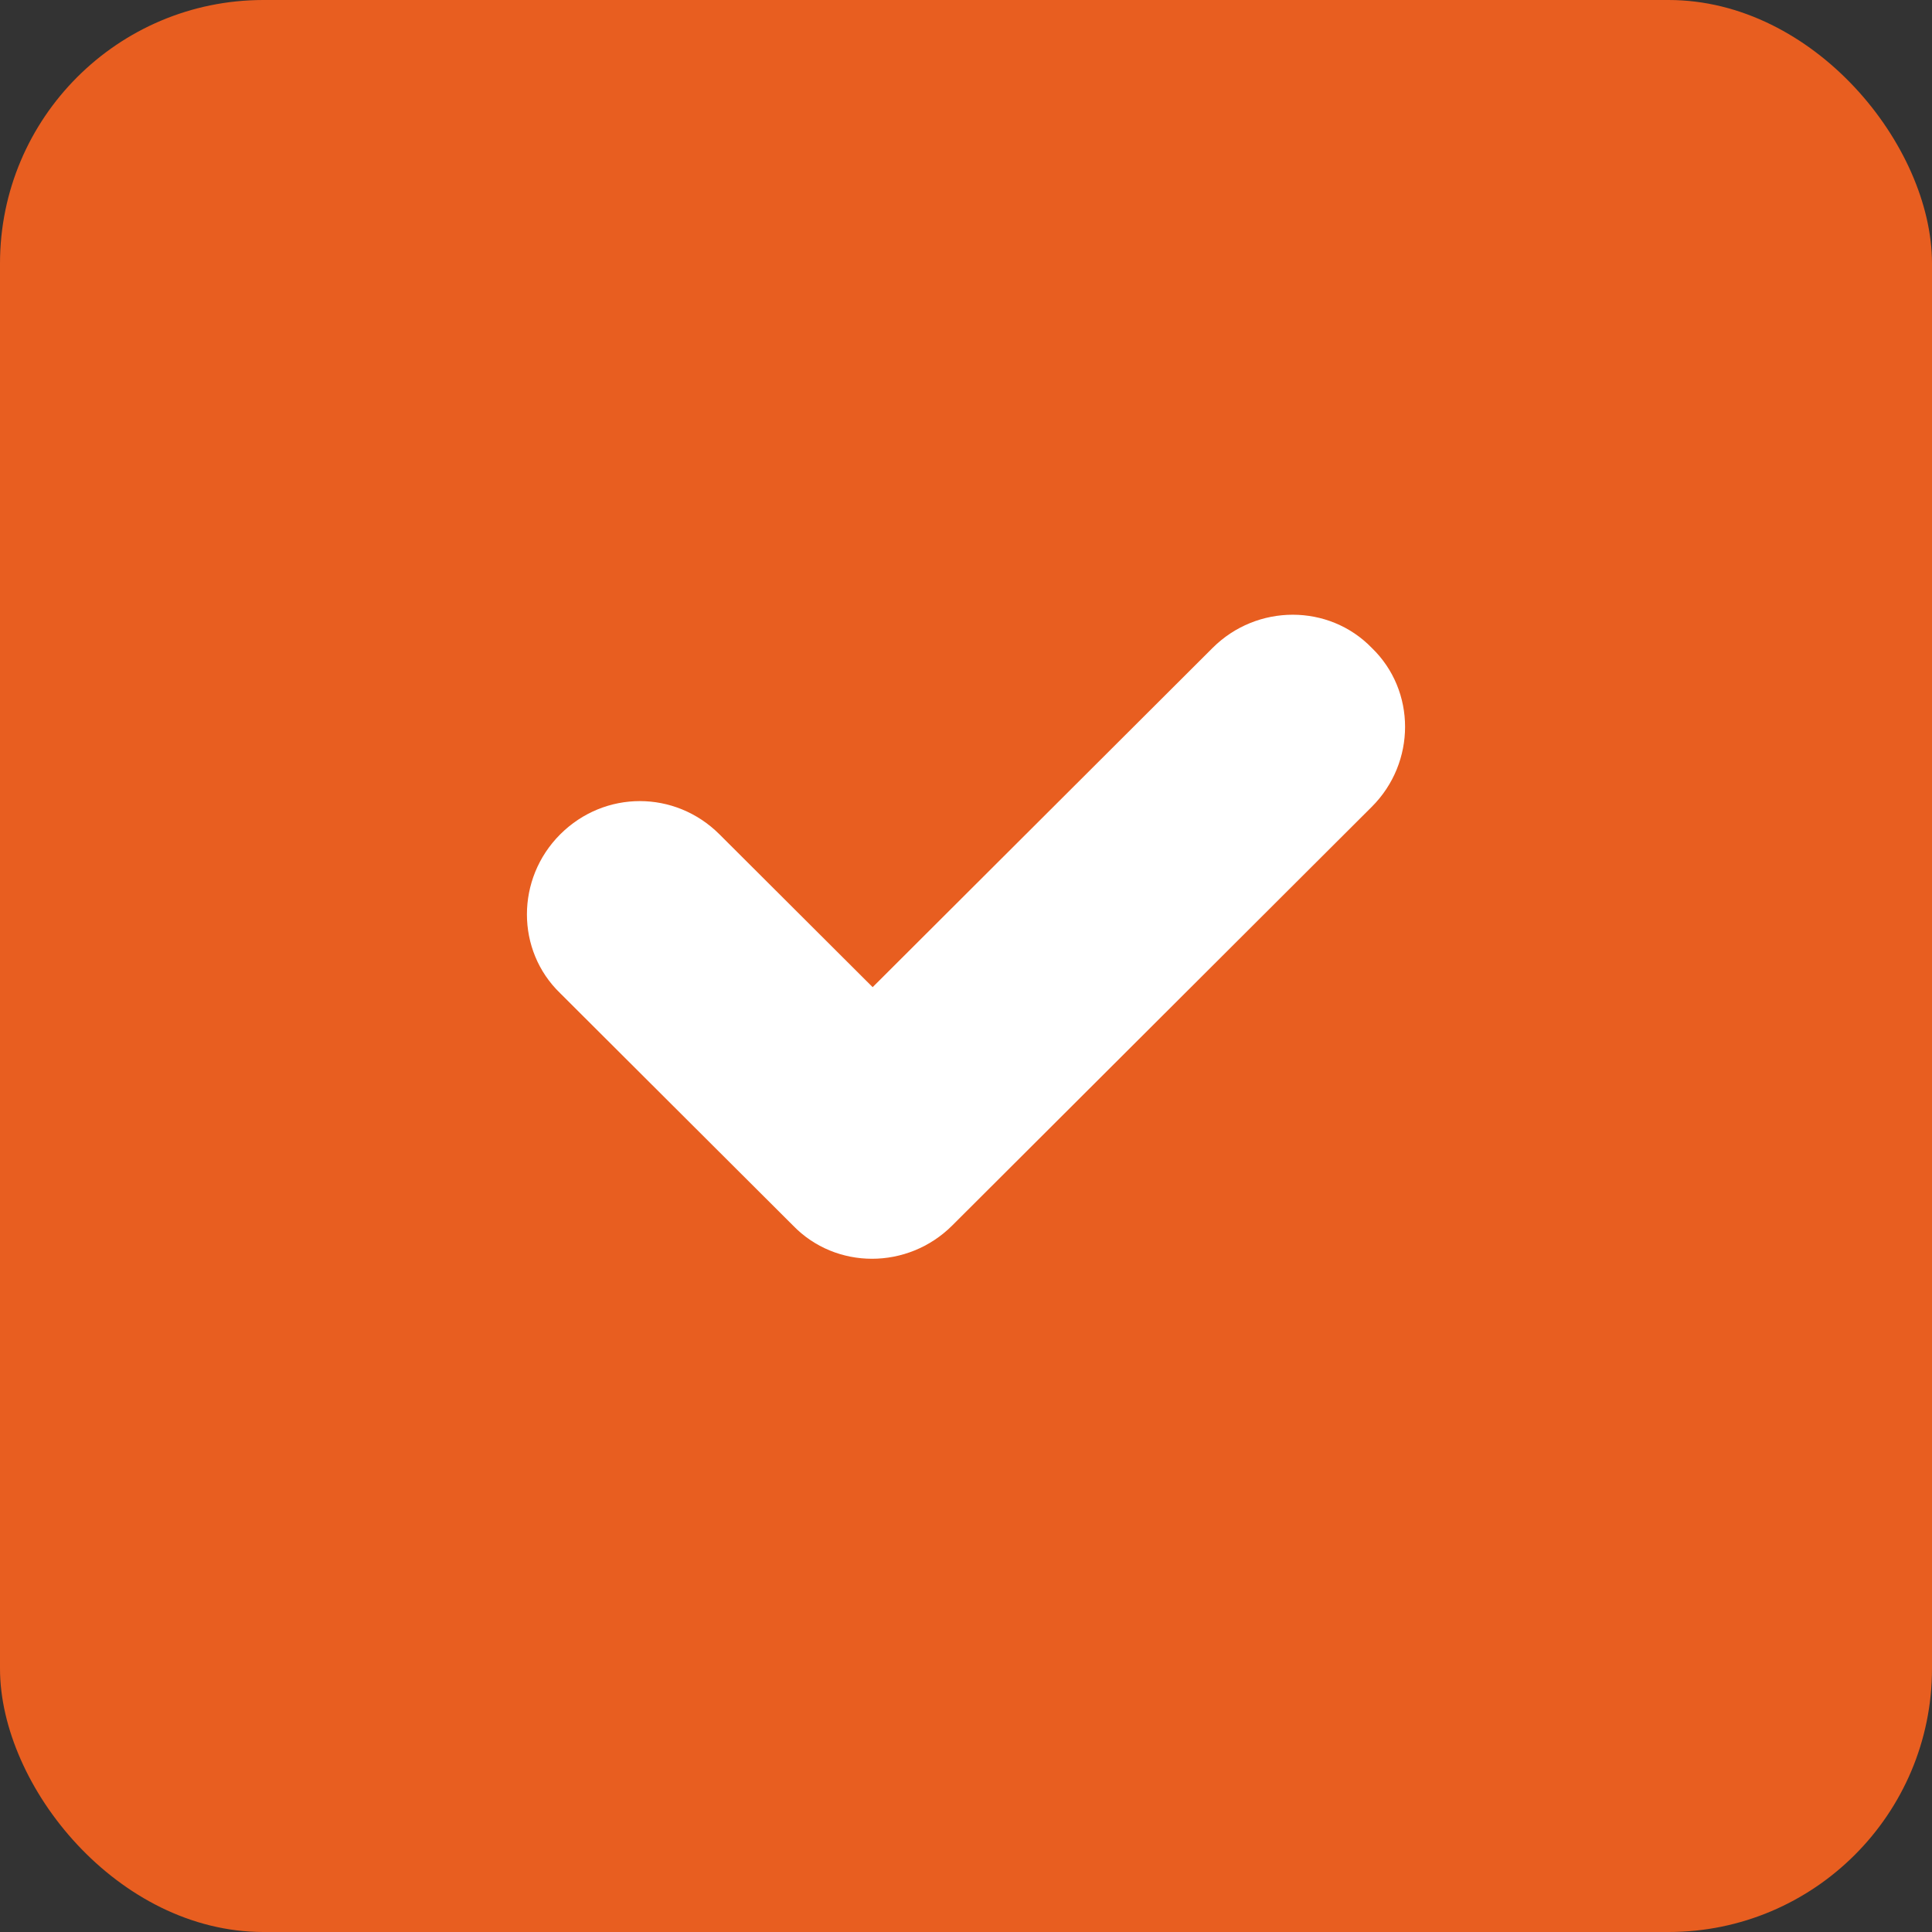 <?xml version="1.0" encoding="UTF-8"?>
<svg width="22px" height="22px" viewBox="0 0 22 22" version="1.1" xmlns="http://www.w3.org/2000/svg" xmlns:xlink="http://www.w3.org/1999/xlink">
    <rect x="0" y="0" width="22" height="22" fill="#333333" stroke="none"/>
    <!-- Generator: Sketch 50.2 (55047) - http://www.bohemiancoding.com/sketch -->
    <title>Group 4</title>
    <desc>Created with Sketch.</desc>
    <defs></defs>
    <g id="Symbols" stroke="none" stroke-width="1" fill="none" fill-rule="evenodd">
        <g id="checkbox/checked">
            <g id="Group-4">
                <rect id="Rectangle-6-Copy" fill="#E85E20" x="0" y="0" width="22" height="22" rx="3"></rect>
                <path d="M6.379,11.31 L8.123,13.05 L9.03,13.955 C9.518,14.46 10.337,14.46 10.843,13.955 L11.75,13.05 L15.621,9.187 C16.126,8.683 16.126,7.865 15.621,7.378 C15.133,6.874 14.313,6.874 13.808,7.378 L9.937,11.241 L8.193,9.501 C7.687,8.996 6.885,8.996 6.379,9.501 C5.874,10.006 5.874,10.823 6.379,11.31" id="Fill-1" fill="#FFFFFF"></path>
            </g>
        </g>
    </g>
</svg>
